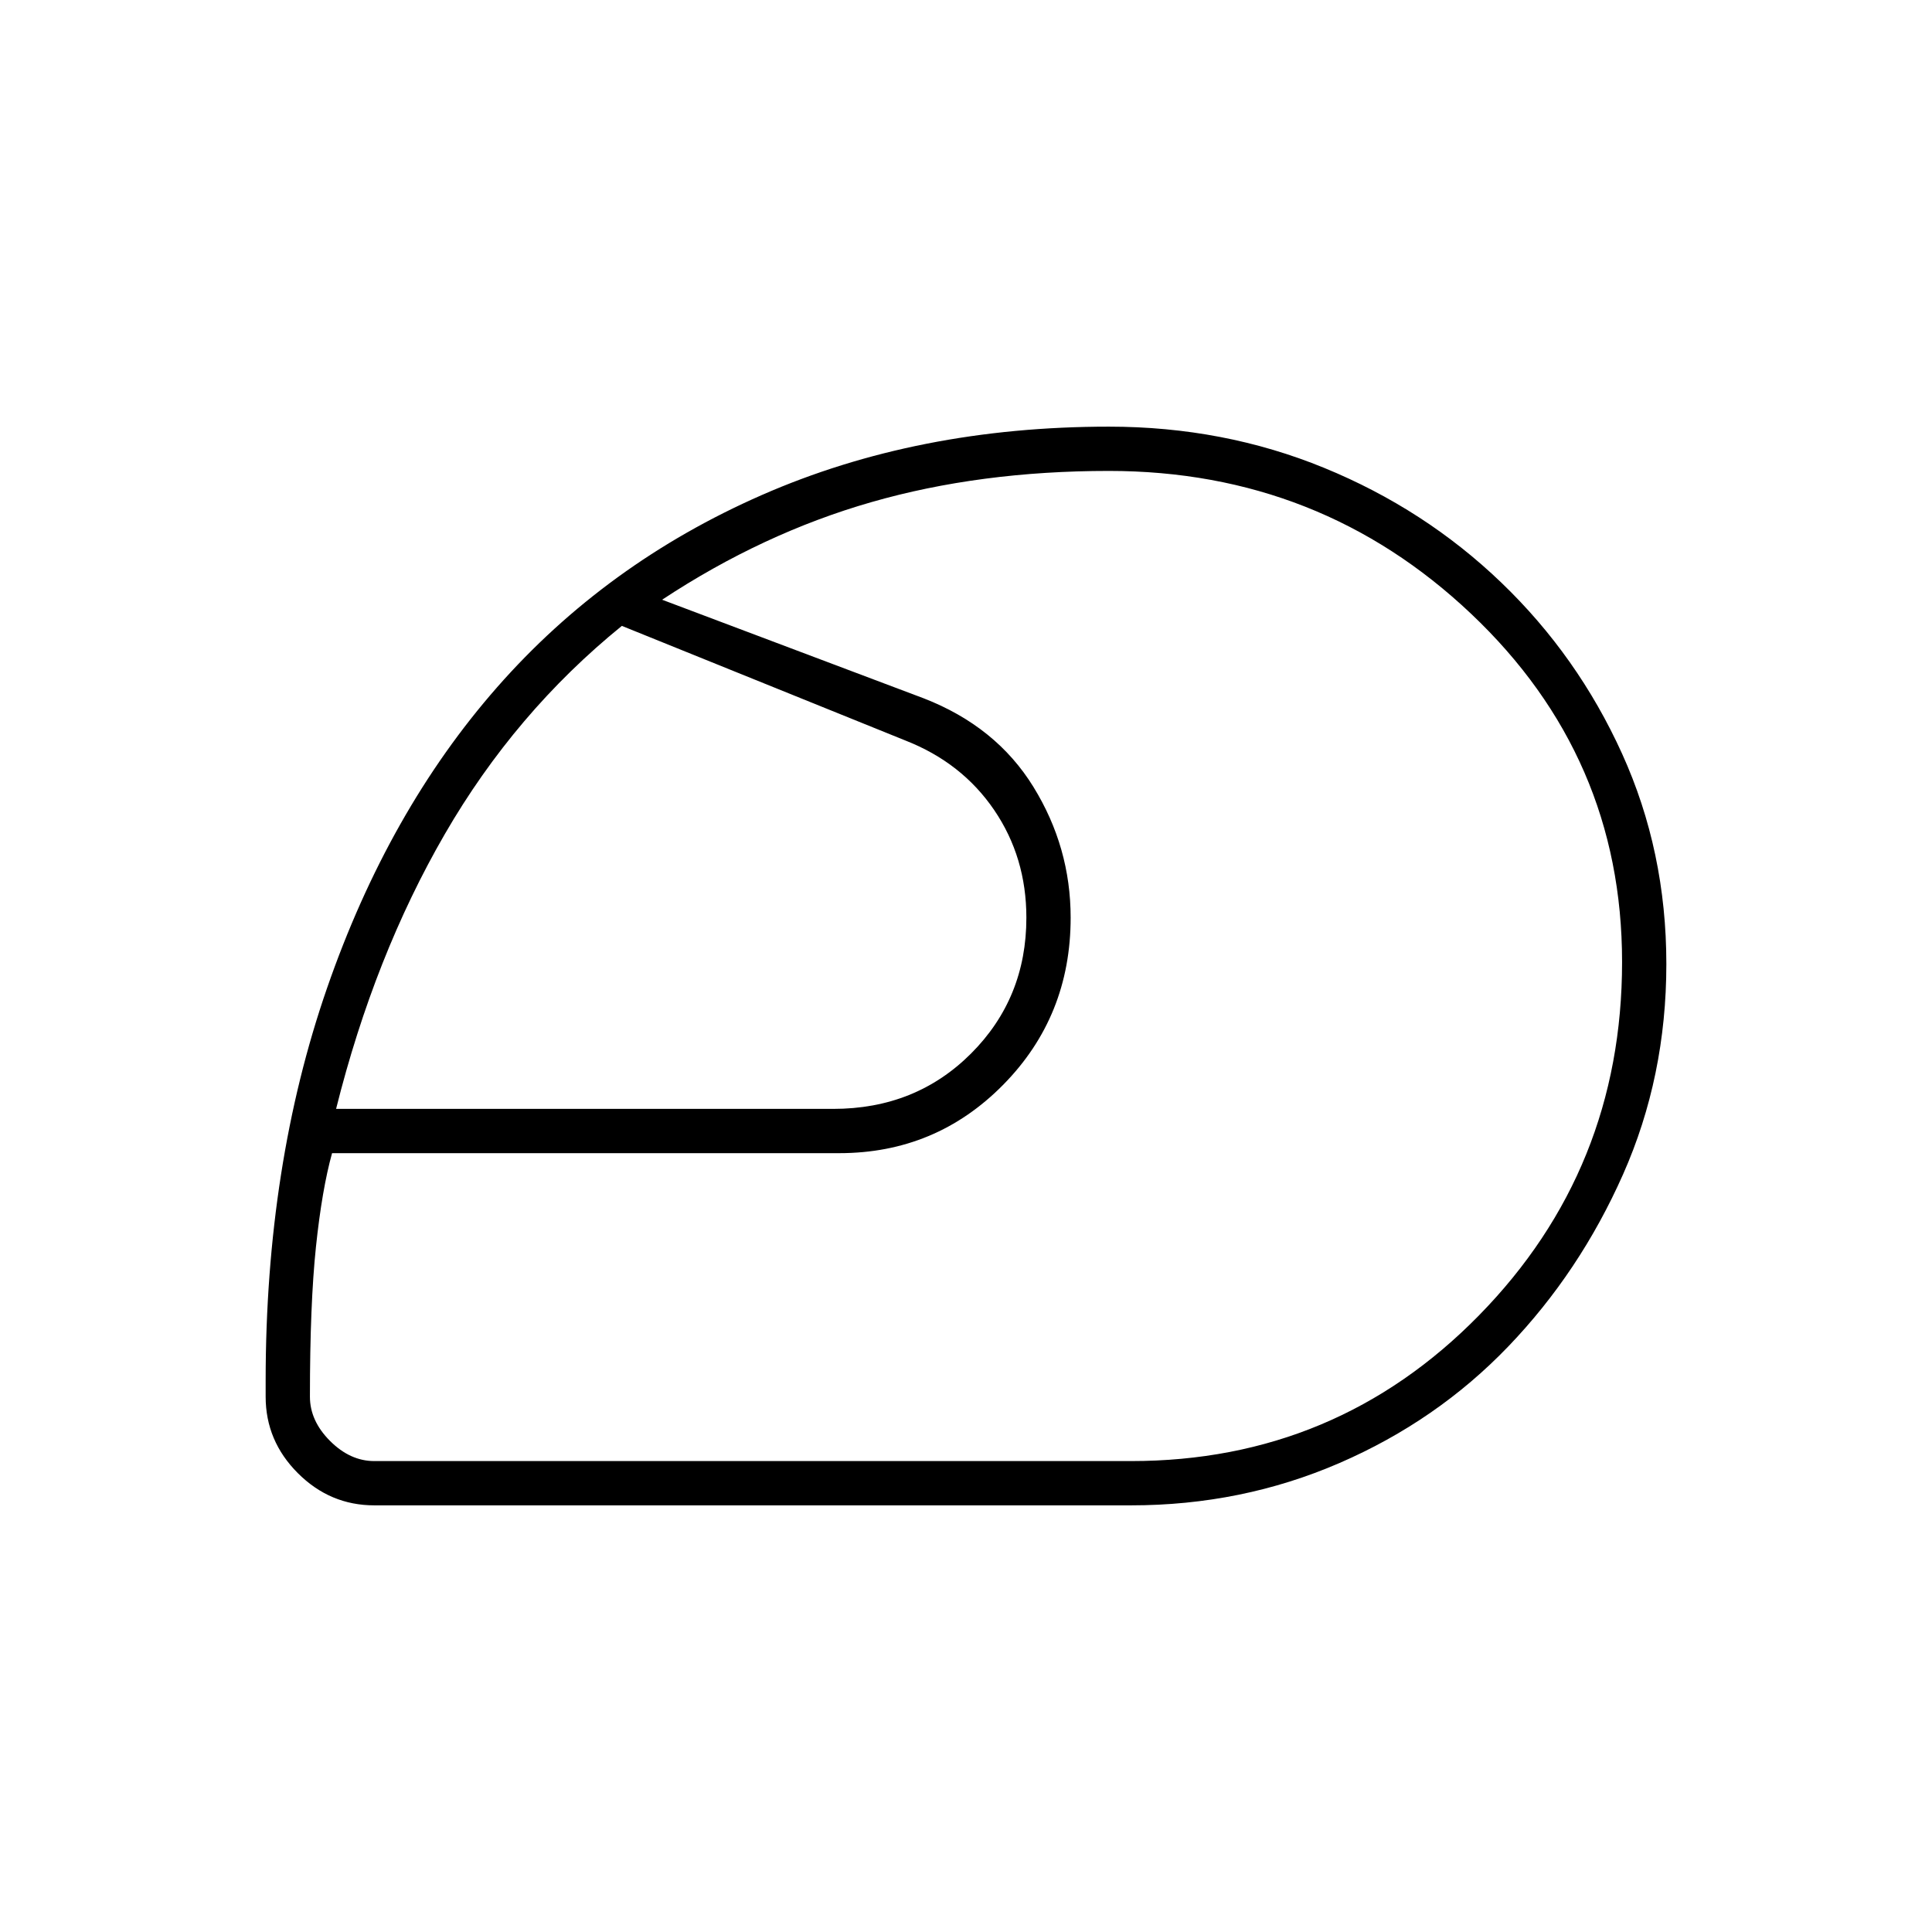<svg xmlns="http://www.w3.org/2000/svg" height="48" width="48"><path d="M24 24Q24 24 24 24Q24 24 24 24Q24 24 24 24Q24 24 24 24Q24 24 24 24Q24 24 24 24Q24 24 24 24Q24 24 24 24Q24 24 24 24Q24 24 24 24Q24 24 24 24Q24 24 24 24Q24 24 24 24Q24 24 24 24ZM28.1 36.3Q33.2 36.3 36.75 32.675Q40.3 29.05 40.3 23.9Q40.3 18.8 36.55 15.25Q32.8 11.7 27.55 11.7Q24.35 11.7 21.65 12.475Q18.95 13.25 16.45 14.9L22.95 17.35Q24.75 18.05 25.675 19.55Q26.6 21.05 26.6 22.8Q26.6 25.25 24.925 26.95Q23.25 28.65 20.85 28.65H8.25Q8 29.55 7.85 30.975Q7.7 32.4 7.7 34.7Q7.7 35.3 8.2 35.8Q8.7 36.3 9.3 36.3ZM8.35 27.55H20.7Q22.75 27.55 24.125 26.175Q25.5 24.8 25.5 22.8Q25.5 21.3 24.7 20.125Q23.9 18.95 22.5 18.4L15.45 15.55Q12.8 17.7 11.05 20.725Q9.3 23.75 8.35 27.55ZM28.1 37.4H9.3Q8.2 37.4 7.4 36.6Q6.6 35.8 6.6 34.7V34.3Q6.6 28.95 8.125 24.55Q9.65 20.15 12.35 17.075Q15.05 14 18.925 12.3Q22.8 10.6 27.55 10.6Q30.4 10.6 32.9 11.625Q35.4 12.65 37.3 14.475Q39.2 16.3 40.3 18.725Q41.4 21.15 41.4 23.95Q41.4 26.75 40.325 29.175Q39.25 31.6 37.475 33.45Q35.7 35.3 33.275 36.35Q30.85 37.4 28.1 37.4Z"/></svg>